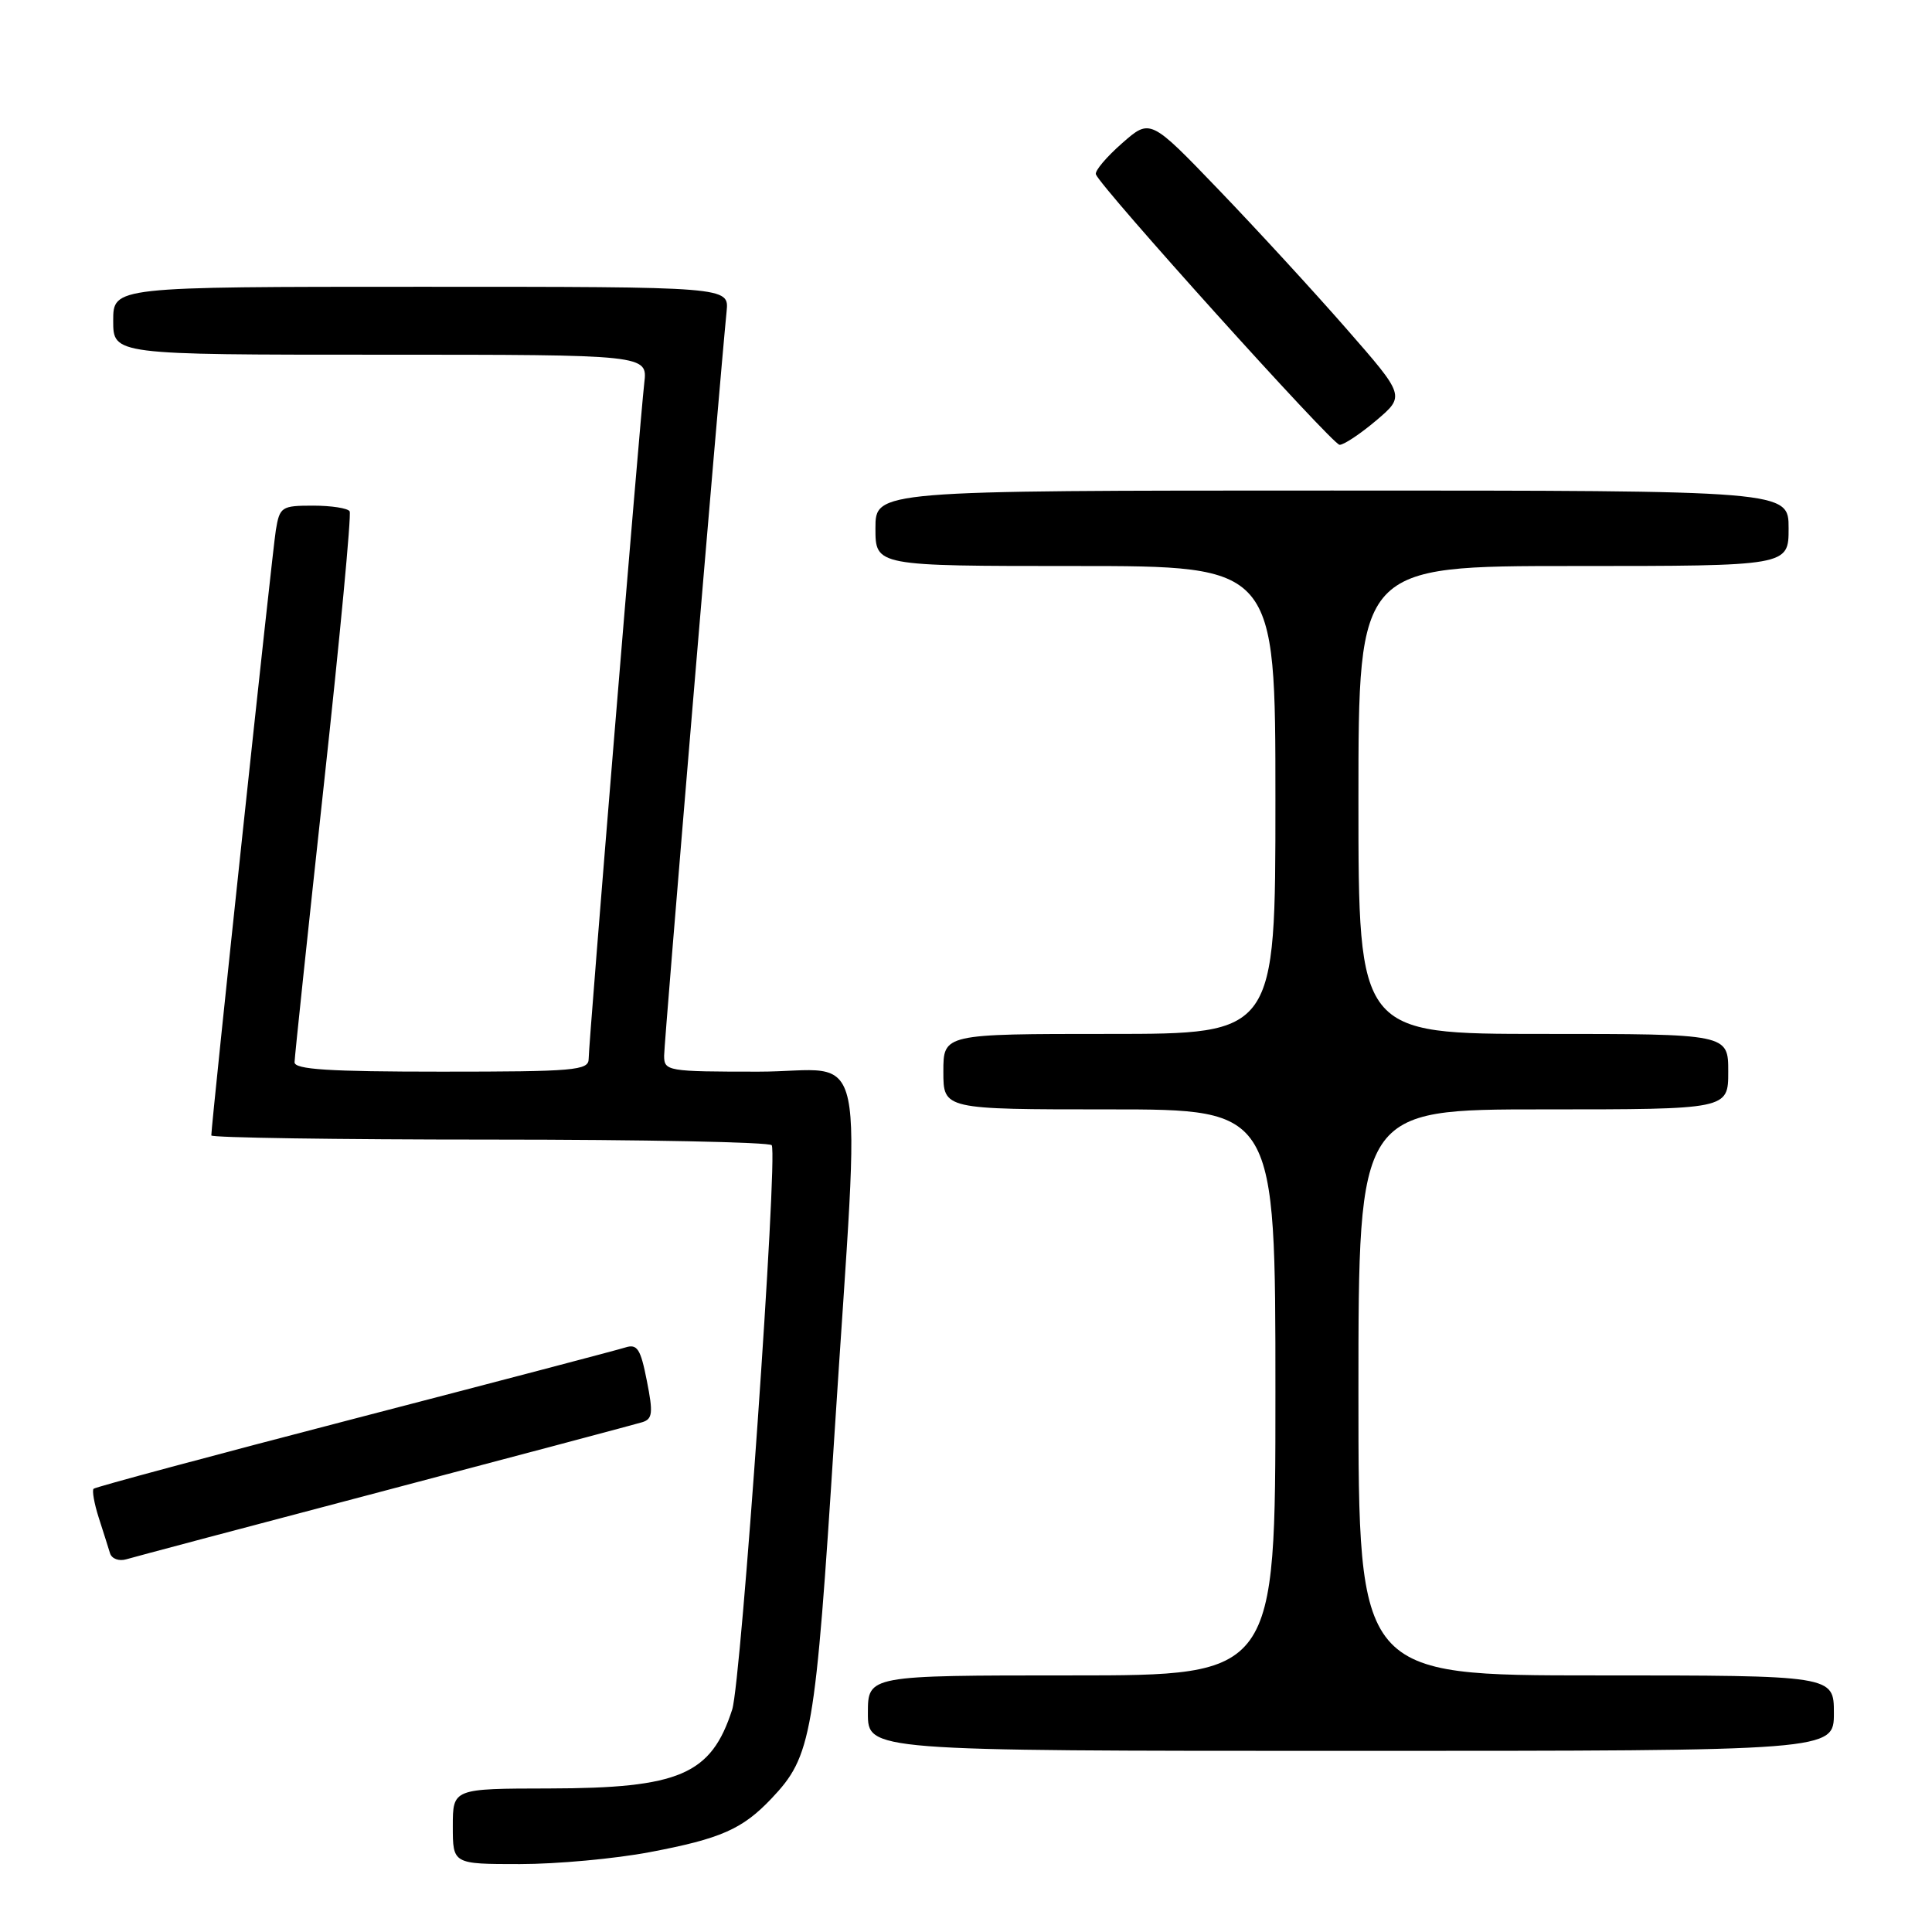 <?xml version="1.0" encoding="UTF-8" standalone="no"?>
<!DOCTYPE svg PUBLIC "-//W3C//DTD SVG 1.1//EN" "http://www.w3.org/Graphics/SVG/1.1/DTD/svg11.dtd" >
<svg xmlns="http://www.w3.org/2000/svg" xmlns:xlink="http://www.w3.org/1999/xlink" version="1.1" viewBox="0 0 256 256">
 <g >
 <path fill="currentColor"
d=" M 86.09 245.42 C 95.50 243.64 98.36 242.38 102.20 238.34 C 107.57 232.68 108.01 230.15 110.57 190.08 C 114.03 135.96 115.30 142.00 100.50 142.00 C 88.42 142.00 88.00 141.93 88.00 139.88 C 88.00 138.08 95.31 50.99 96.28 41.25 C 96.60 38.00 96.60 38.00 55.80 38.00 C 15.00 38.00 15.00 38.00 15.00 42.50 C 15.00 47.00 15.00 47.00 50.40 47.00 C 85.81 47.00 85.81 47.00 85.37 50.75 C 84.78 55.89 78.00 138.21 78.00 140.31 C 78.00 141.84 76.13 142.00 58.50 142.00 C 43.55 142.00 39.01 141.71 39.03 140.75 C 39.04 140.06 40.79 123.53 42.91 104.00 C 45.04 84.47 46.58 68.16 46.33 67.75 C 46.08 67.34 43.90 67.00 41.49 67.00 C 37.30 67.00 37.06 67.16 36.55 70.25 C 36.09 73.02 28.00 148.89 28.00 150.45 C 28.00 150.75 44.62 151.00 64.94 151.00 C 85.26 151.00 102.05 151.34 102.26 151.75 C 103.08 153.41 98.22 222.80 97.02 226.52 C 94.24 235.15 90.06 236.95 72.75 236.98 C 60.00 237.00 60.00 237.00 60.00 242.00 C 60.00 247.00 60.00 247.00 68.89 247.00 C 73.78 247.00 81.52 246.29 86.09 245.42 Z  M 243.00 227.00 C 243.00 222.00 243.00 222.00 211.50 222.00 C 180.00 222.00 180.00 222.00 180.00 184.50 C 180.00 147.00 180.00 147.00 204.50 147.00 C 229.00 147.00 229.00 147.00 229.00 142.00 C 229.00 137.00 229.00 137.00 204.50 137.00 C 180.00 137.00 180.00 137.00 180.00 106.00 C 180.00 75.00 180.00 75.00 208.50 75.00 C 237.00 75.00 237.00 75.00 237.00 70.00 C 237.00 65.00 237.00 65.00 176.50 65.00 C 116.00 65.00 116.00 65.00 116.00 70.00 C 116.00 75.00 116.00 75.00 142.50 75.00 C 169.00 75.00 169.00 75.00 169.00 106.00 C 169.00 137.00 169.00 137.00 147.00 137.00 C 125.00 137.00 125.00 137.00 125.00 142.00 C 125.00 147.00 125.00 147.00 147.00 147.00 C 169.00 147.00 169.00 147.00 169.00 184.50 C 169.00 222.00 169.00 222.00 142.00 222.00 C 115.00 222.00 115.00 222.00 115.00 227.00 C 115.00 232.00 115.00 232.00 179.00 232.00 C 243.00 232.00 243.00 232.00 243.00 227.00 Z  M 51.00 197.52 C 68.88 192.80 84.22 188.72 85.10 188.45 C 86.47 188.03 86.56 187.23 85.71 182.96 C 84.88 178.72 84.44 178.04 82.85 178.55 C 81.82 178.88 65.64 183.13 46.89 188.00 C 28.15 192.87 12.63 197.04 12.40 197.27 C 12.18 197.49 12.48 199.21 13.08 201.09 C 13.68 202.96 14.36 205.09 14.58 205.82 C 14.81 206.55 15.77 206.90 16.75 206.61 C 17.71 206.32 33.12 202.23 51.00 197.52 Z  M 182.35 55.72 C 186.19 52.46 186.19 52.46 178.37 43.52 C 174.07 38.60 166.47 30.33 161.48 25.14 C 152.41 15.70 152.41 15.70 148.67 18.99 C 146.61 20.80 145.05 22.64 145.21 23.10 C 145.80 24.79 176.54 58.91 177.50 58.94 C 178.05 58.96 180.23 57.51 182.35 55.72 Z "/>
</g>
</svg>
